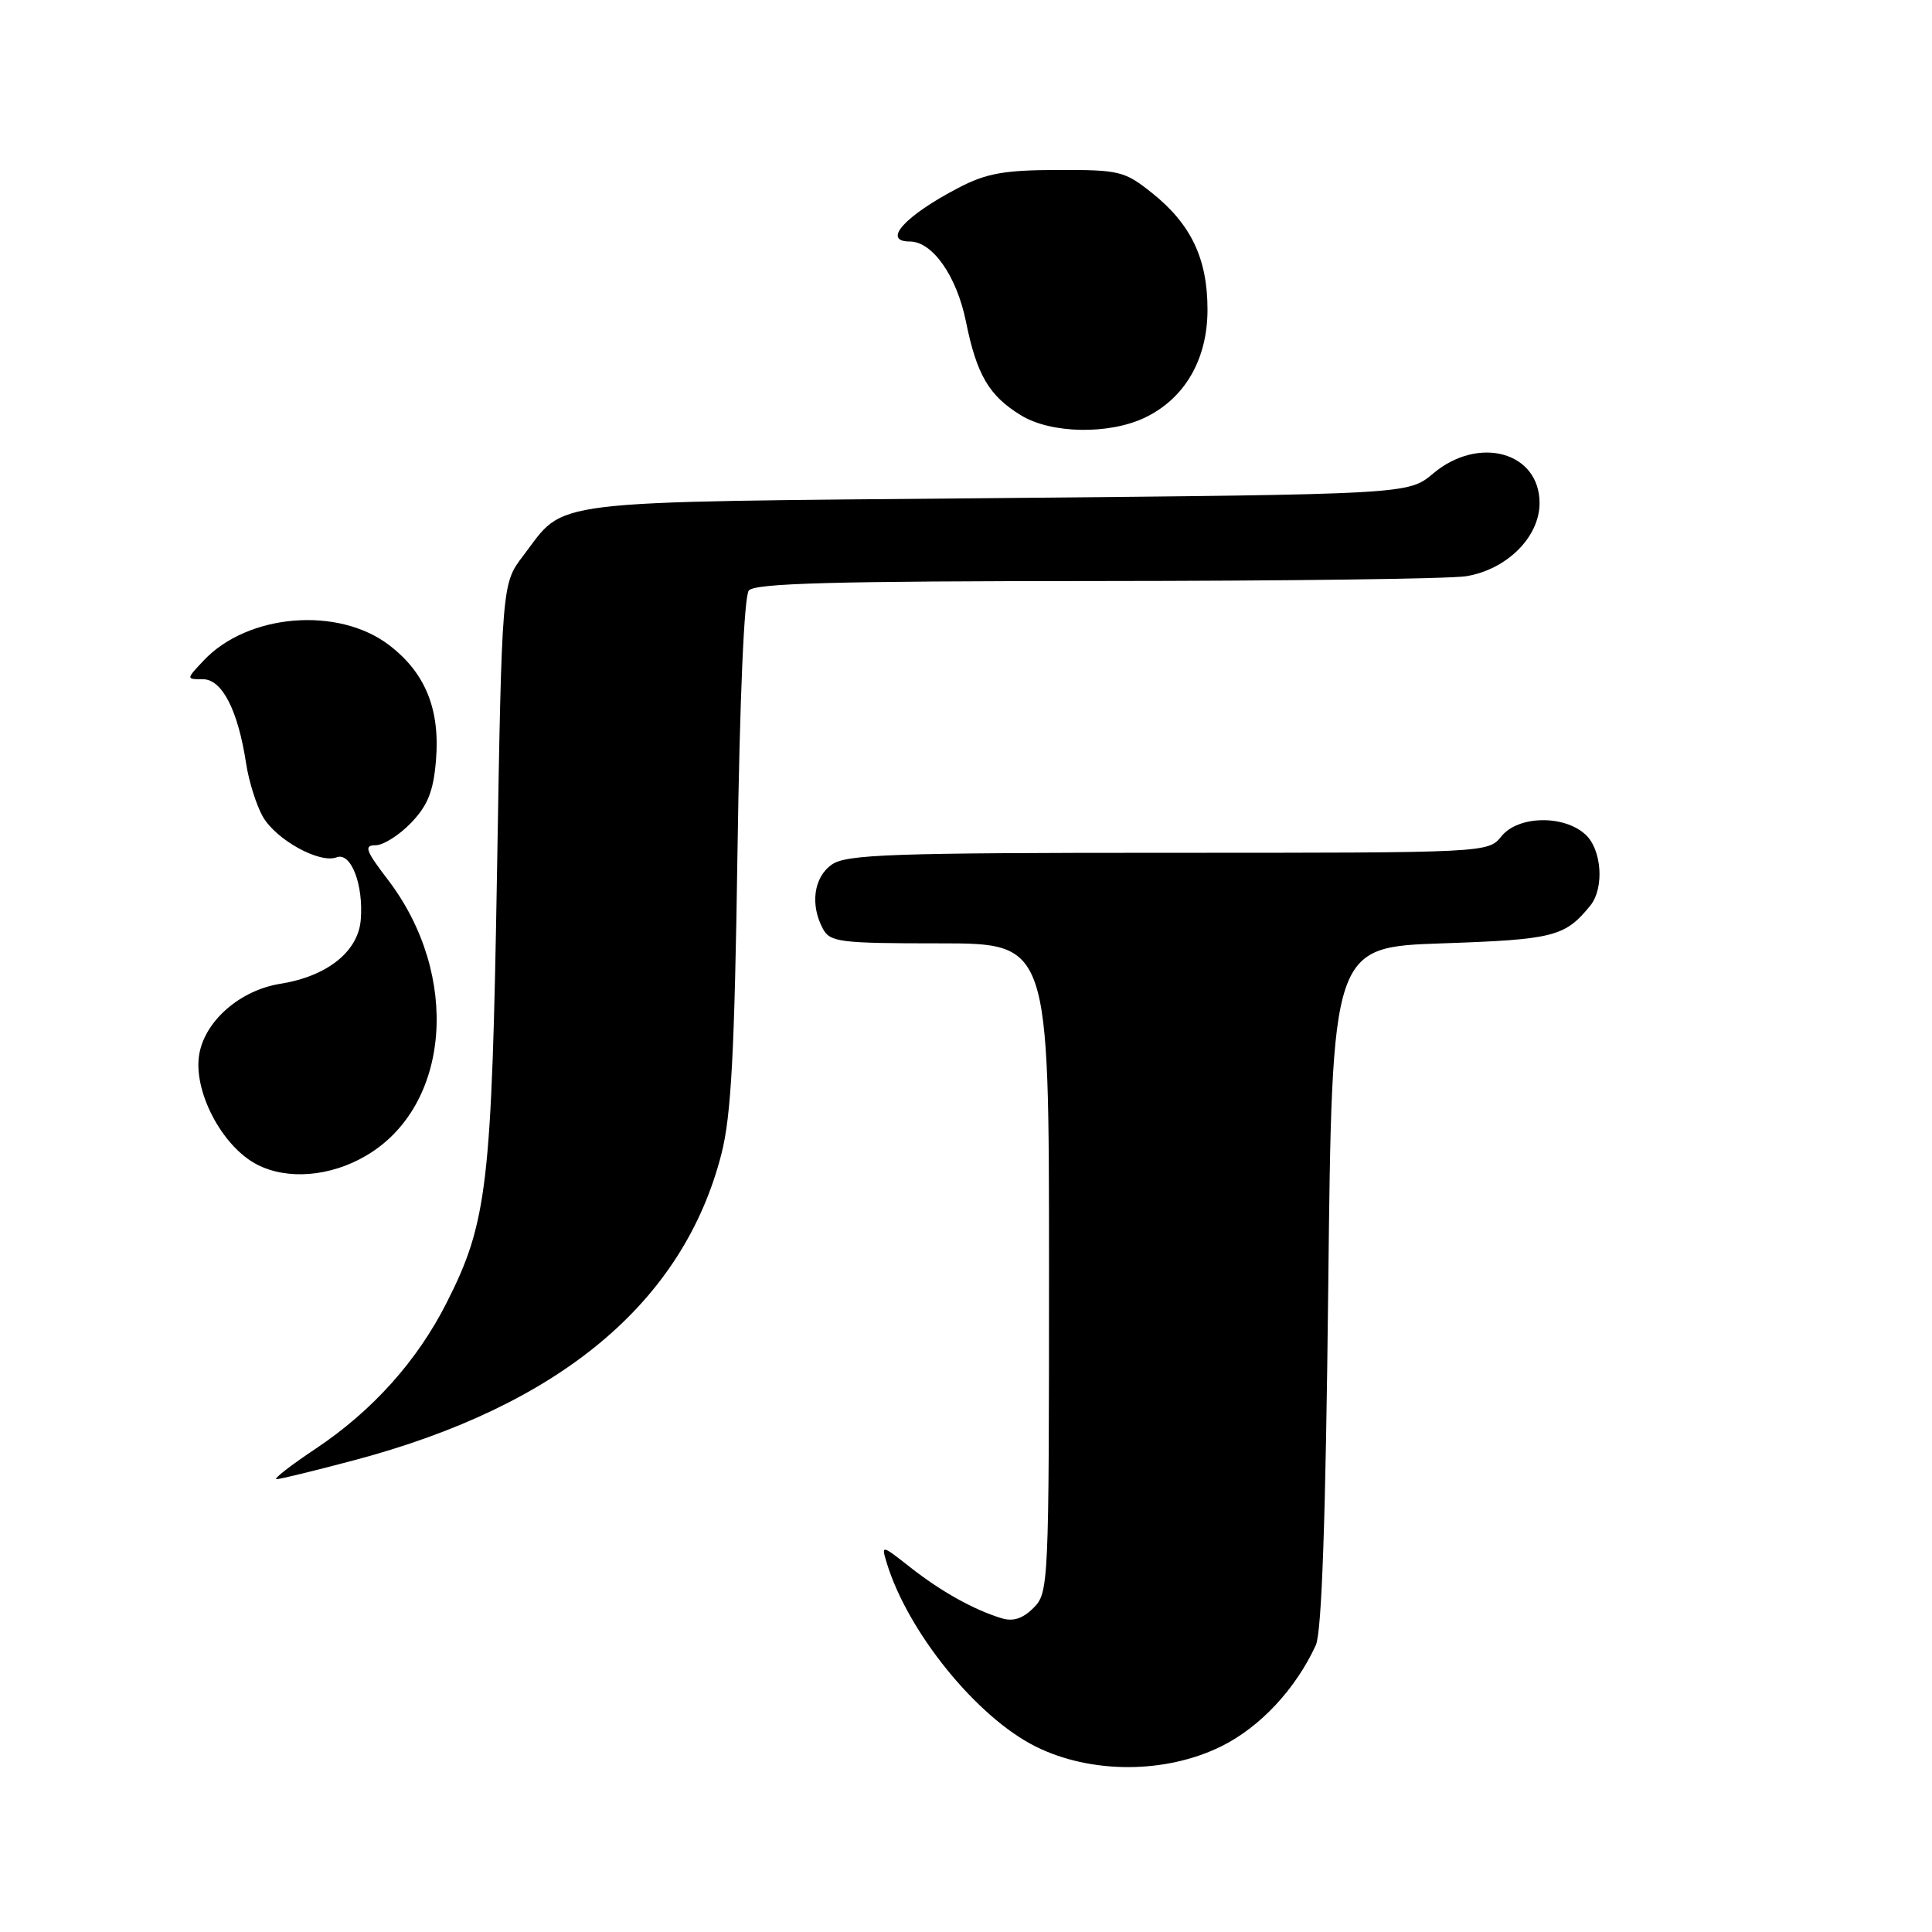 <?xml version="1.0" encoding="UTF-8" standalone="no"?>
<!DOCTYPE svg PUBLIC "-//W3C//DTD SVG 1.1//EN" "http://www.w3.org/Graphics/SVG/1.1/DTD/svg11.dtd" >
<svg xmlns="http://www.w3.org/2000/svg" xmlns:xlink="http://www.w3.org/1999/xlink" version="1.1" viewBox="0 0 256 256">
 <g >
 <path fill="currentColor"
d=" M 161.90 231.36 C 166.99 228.83 171.69 223.79 174.35 218.00 C 175.14 216.29 175.66 201.32 176.00 170.50 C 176.50 125.50 176.50 125.50 191.10 125.00 C 205.90 124.49 207.37 124.12 210.72 120.00 C 212.61 117.67 212.25 112.54 210.06 110.56 C 207.19 107.95 201.16 108.08 198.96 110.80 C 197.18 113.00 197.18 113.00 154.81 113.00 C 118.09 113.00 112.15 113.21 110.22 114.56 C 107.83 116.23 107.32 119.87 109.04 123.07 C 109.99 124.84 111.26 125.00 124.54 125.00 C 139.00 125.00 139.00 125.00 139.00 168.00 C 139.00 210.02 138.95 211.05 136.95 213.05 C 135.52 214.48 134.23 214.90 132.70 214.42 C 129.00 213.29 124.69 210.88 120.62 207.68 C 116.81 204.68 116.76 204.67 117.49 207.07 C 120.28 216.25 129.42 227.53 137.22 231.42 C 144.57 235.08 154.48 235.06 161.90 231.36 Z  M 47.00 193.47 C 74.20 186.23 90.55 172.58 95.59 152.91 C 96.89 147.83 97.33 139.57 97.72 113.00 C 98.02 92.44 98.60 79.02 99.22 78.25 C 100.01 77.28 110.49 77.00 145.37 76.99 C 170.19 76.98 192.21 76.70 194.29 76.35 C 199.68 75.46 204.00 71.15 204.00 66.66 C 204.00 59.89 195.93 57.66 189.89 62.75 C 186.62 65.50 186.62 65.50 132.01 66.00 C 71.19 66.56 75.09 66.08 69.32 73.65 C 66.50 77.34 66.50 77.34 65.86 115.42 C 65.16 157.02 64.59 161.95 59.18 172.62 C 55.29 180.32 49.37 186.92 41.86 191.94 C 38.51 194.17 36.16 196.00 36.64 196.00 C 37.11 196.00 41.77 194.86 47.00 193.47 Z  M 48.48 153.15 C 59.70 146.60 61.08 129.25 51.40 116.57 C 48.44 112.70 48.19 112.00 49.77 112.00 C 50.79 112.00 52.91 110.66 54.48 109.02 C 56.69 106.71 57.43 104.85 57.77 100.74 C 58.33 93.99 56.36 89.14 51.56 85.48 C 44.80 80.32 32.81 81.32 26.98 87.53 C 24.65 90.00 24.65 90.00 26.88 90.00 C 29.43 90.00 31.53 94.10 32.61 101.15 C 32.97 103.54 33.98 106.73 34.84 108.23 C 36.60 111.29 42.36 114.46 44.60 113.60 C 46.51 112.87 48.19 117.24 47.80 121.91 C 47.44 126.12 43.33 129.37 37.13 130.36 C 31.87 131.20 27.24 135.19 26.42 139.59 C 25.51 144.43 29.36 151.87 34.04 154.30 C 38.05 156.38 43.73 155.93 48.48 153.15 Z  M 151.66 55.36 C 156.98 52.83 160.00 47.64 160.00 41.02 C 160.00 34.27 157.82 29.70 152.65 25.57 C 149.02 22.67 148.33 22.50 140.15 22.52 C 133.05 22.54 130.69 22.96 127.00 24.89 C 119.91 28.58 116.81 32.00 120.55 32.00 C 123.56 32.00 126.77 36.58 127.99 42.60 C 129.42 49.67 131.05 52.45 135.30 55.04 C 139.28 57.47 146.90 57.61 151.66 55.36 Z "/>
</g>
</svg>